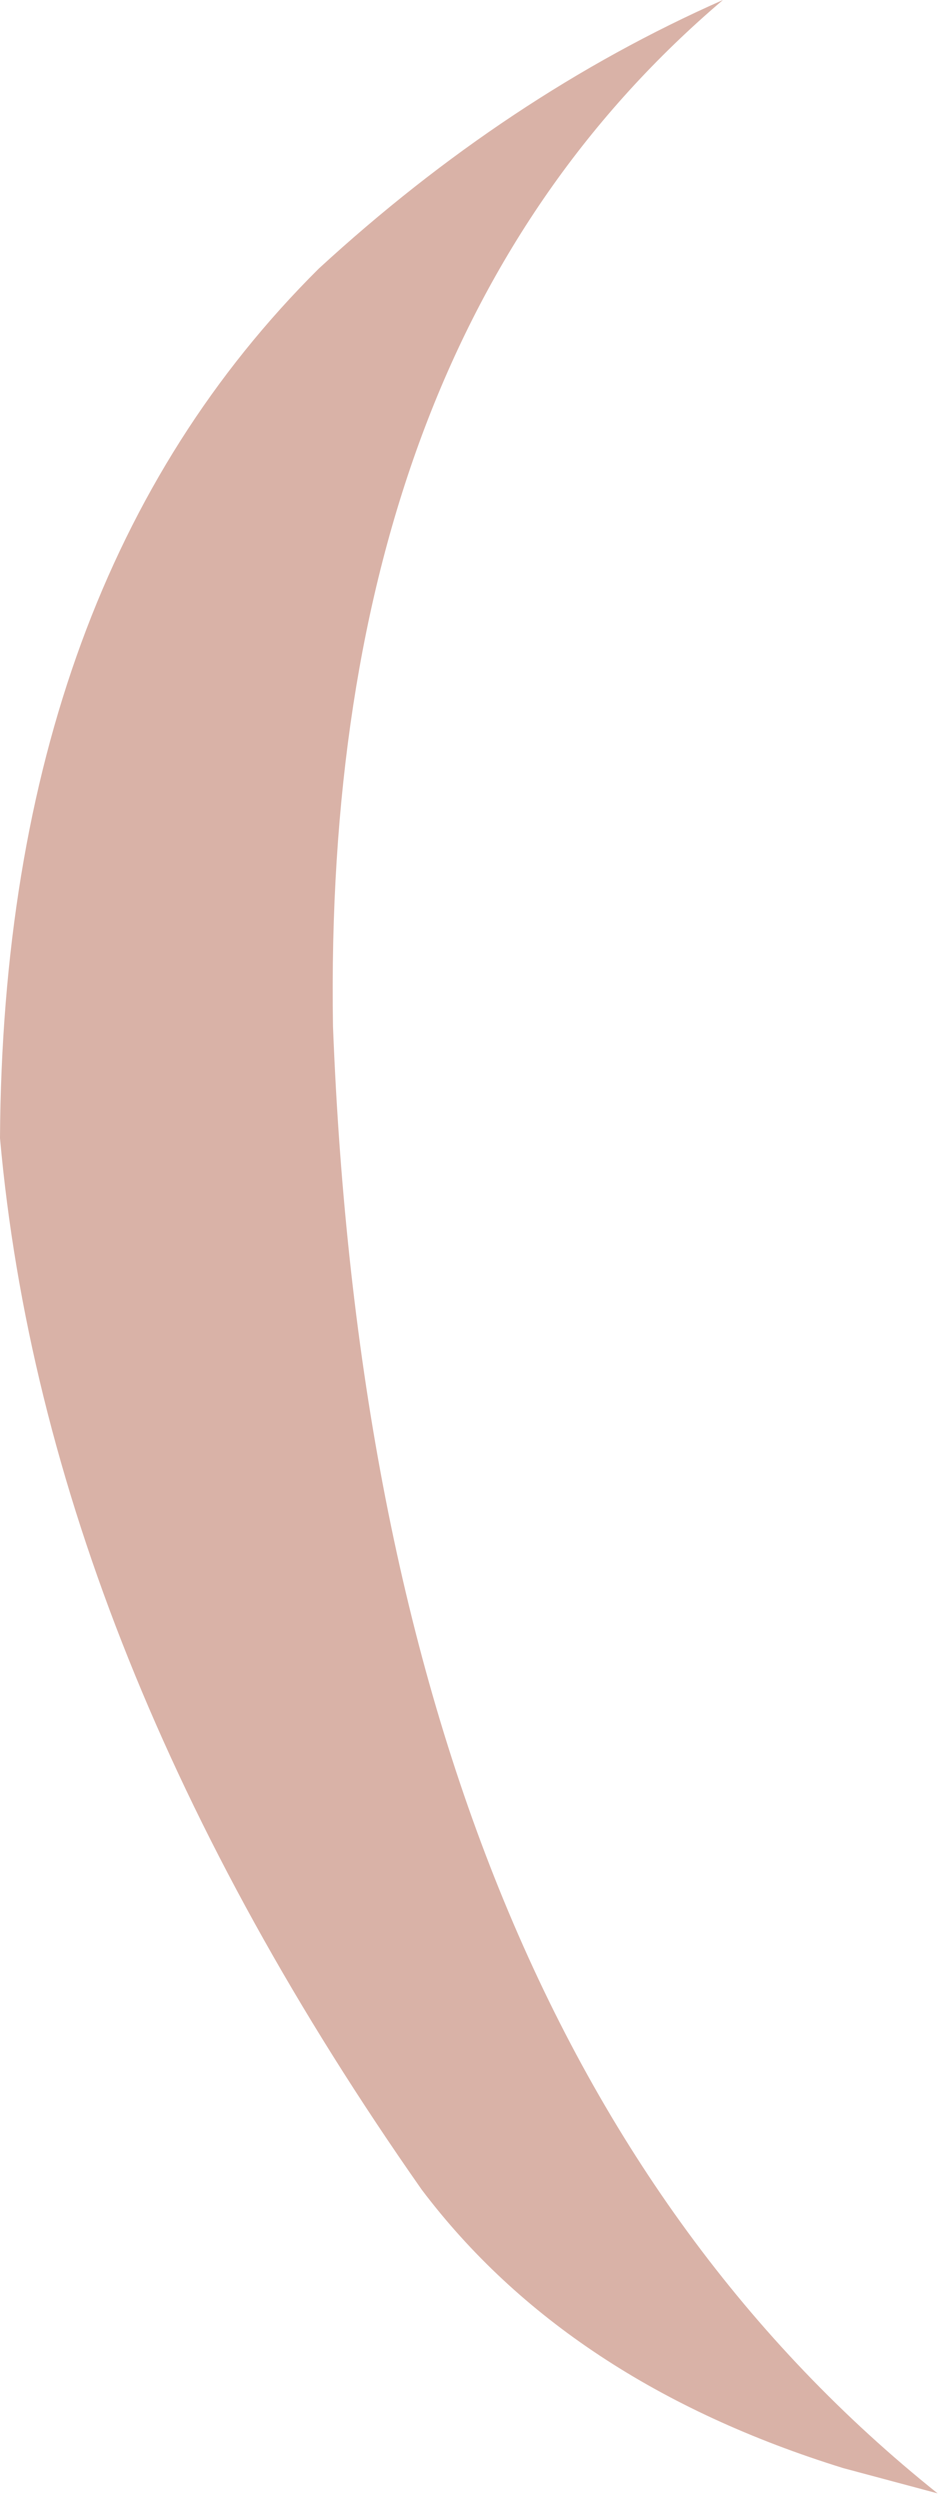 <?xml version="1.0" encoding="utf-8"?>
<svg version="1.1" id="Layer_1"
xmlns="http://www.w3.org/2000/svg"
xmlns:xlink="http://www.w3.org/1999/xlink"
xmlns:author="http://www.sothink.com"
width="43px" height="114px"
xml:space="preserve">
<g id="15301" transform="matrix(1, 0, 0, 1, 59.9, 55.35)">
<path style="fill:#D9B2A7;fill-opacity:1" d="M-44.7,-8.55Q-42.9 37.75 -17.1 58.35L-21.4 57.2Q-34 53.3 -40.65 44.5Q-57.8 20.05 -59.9 -3.45Q-59.75 -28.8 -45.35 -43.1Q-36.75 -51 -26.9 -55.35Q-45.2 -39.8 -44.7 -8.55" />
</g>
</svg>
